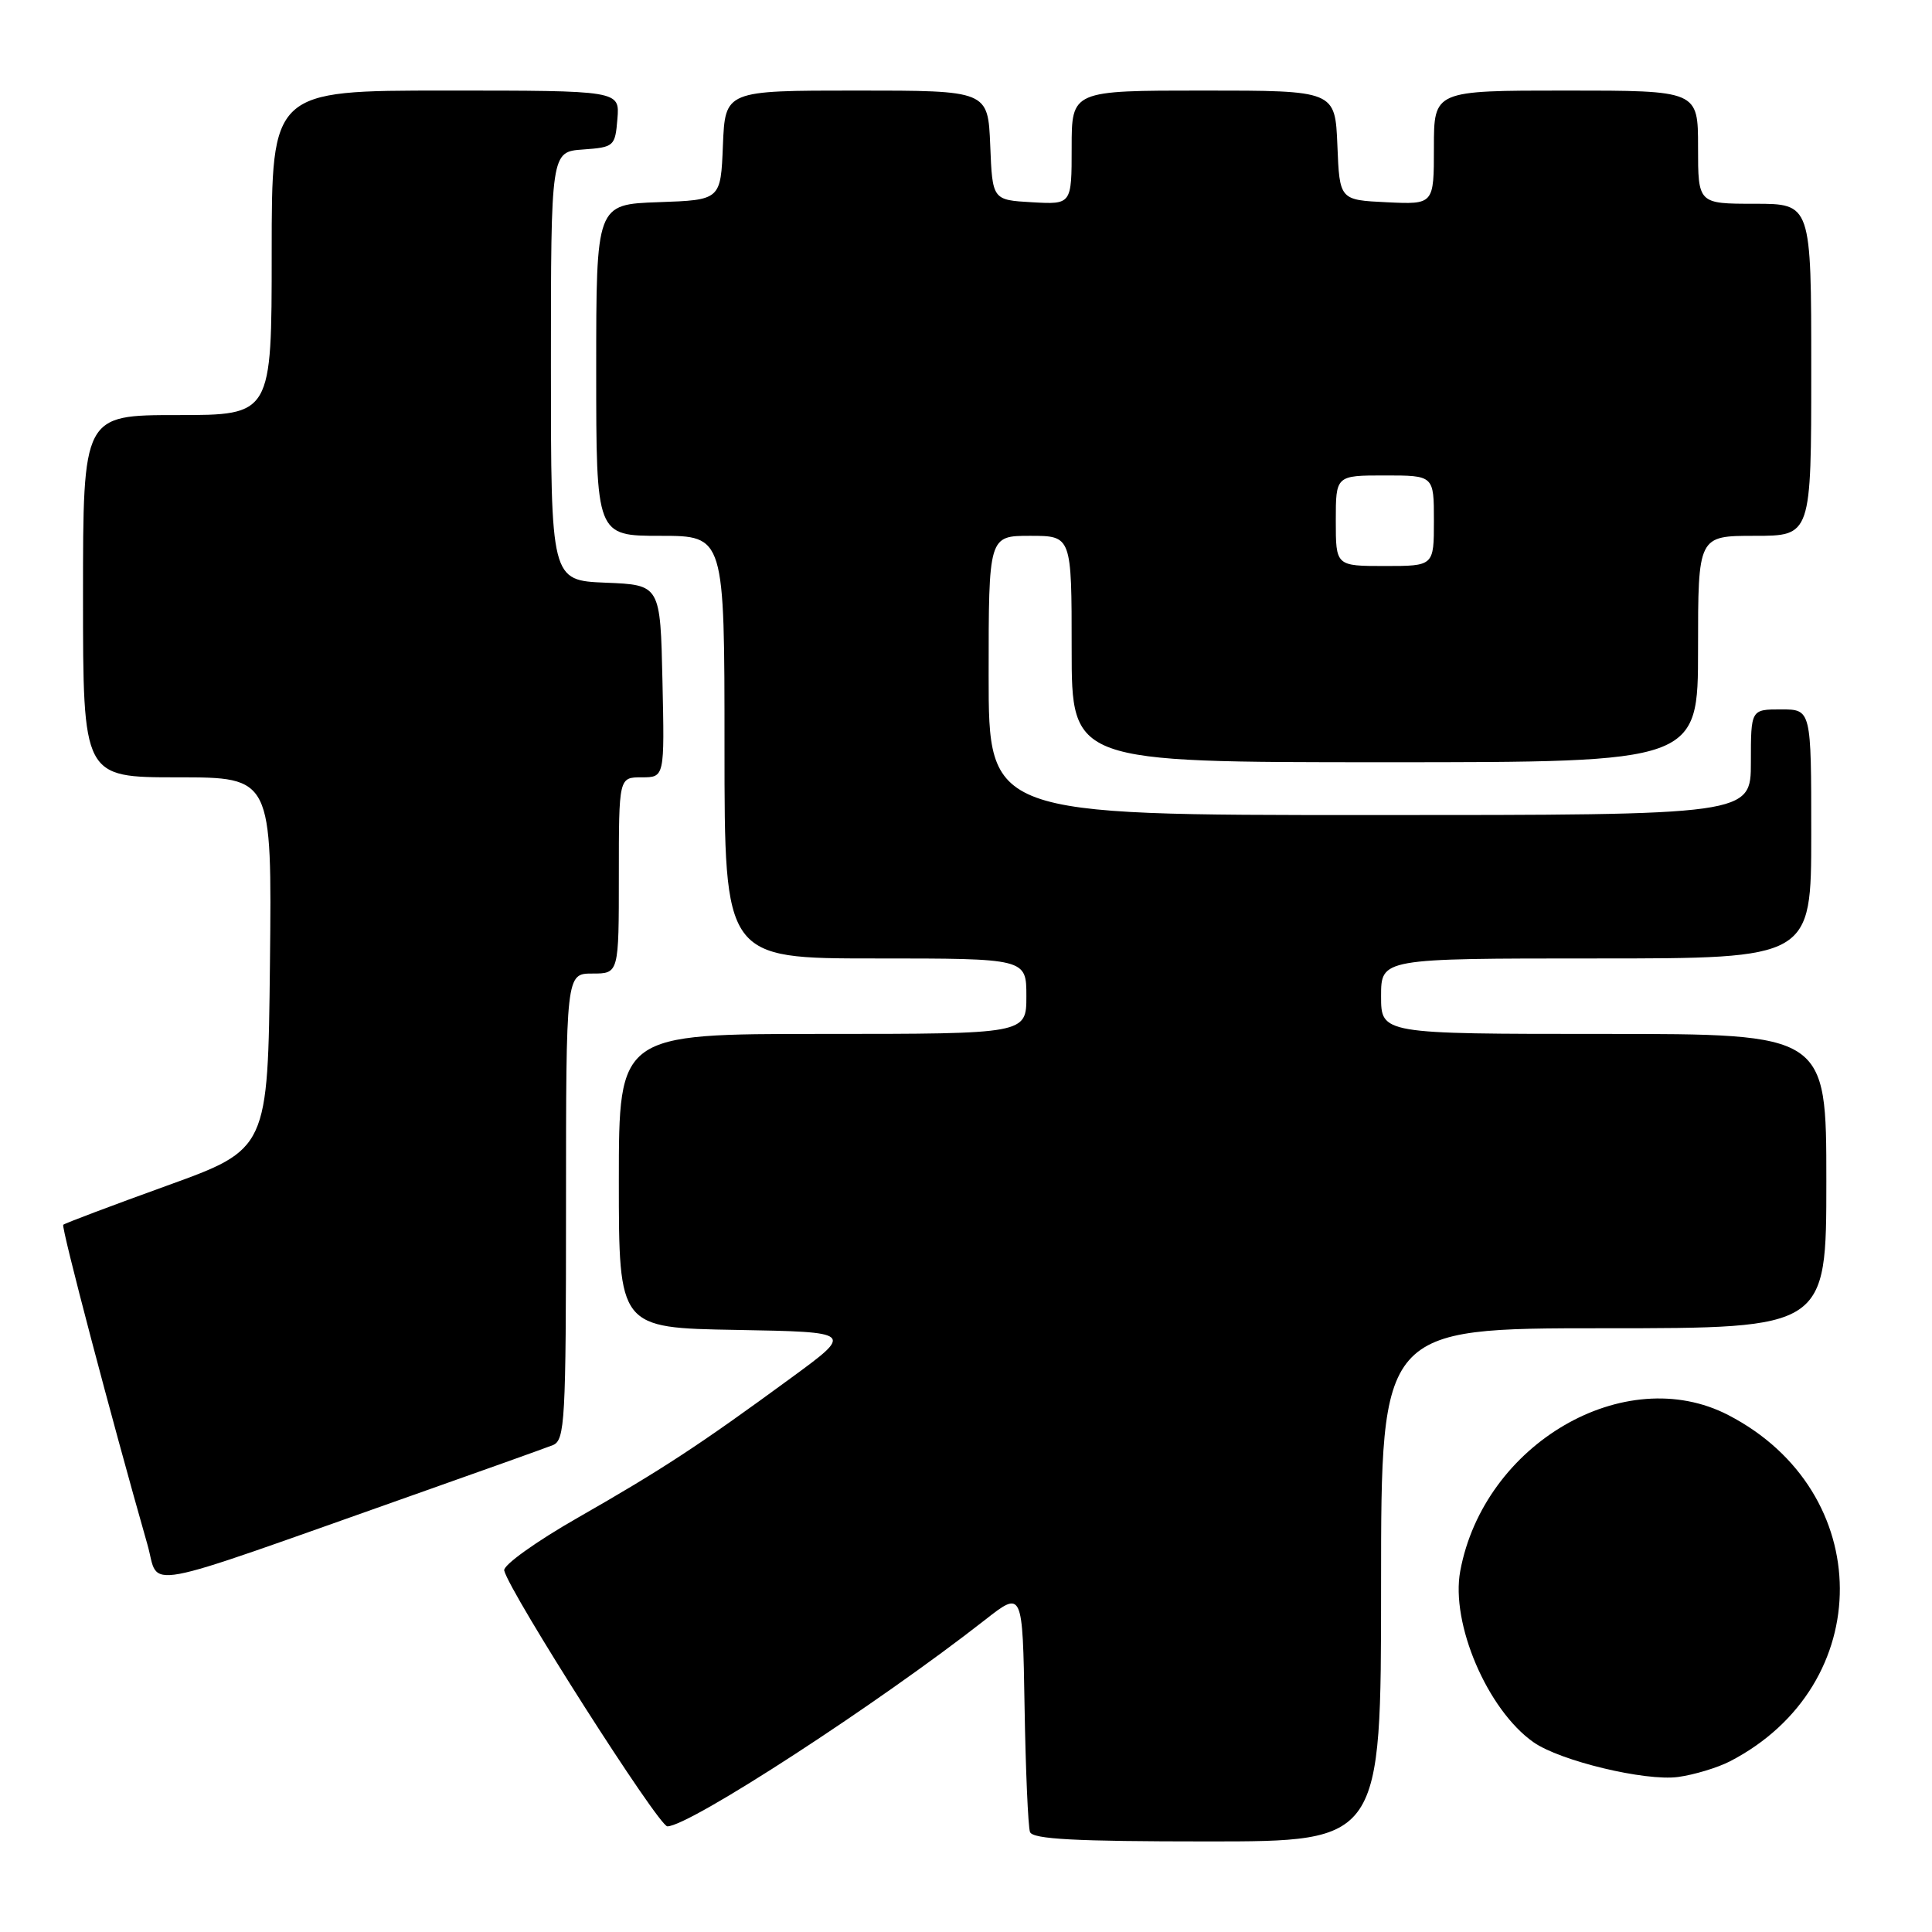 <?xml version="1.0" encoding="UTF-8" standalone="no"?>
<!DOCTYPE svg PUBLIC "-//W3C//DTD SVG 1.1//EN" "http://www.w3.org/Graphics/SVG/1.1/DTD/svg11.dtd" >
<svg xmlns="http://www.w3.org/2000/svg" xmlns:xlink="http://www.w3.org/1999/xlink" version="1.1" viewBox="0 0 256 256">
 <g >
 <path fill="currentColor"
d=" M 183.00 210.00 C 183.00 176.00 183.00 176.00 212.50 176.00 C 242.00 176.00 242.00 176.00 242.00 156.50 C 242.00 137.00 242.00 137.00 212.50 137.00 C 183.00 137.00 183.00 137.00 183.00 132.00 C 183.00 127.00 183.00 127.00 211.50 127.00 C 240.00 127.00 240.00 127.00 240.00 110.50 C 240.00 94.00 240.00 94.00 236.00 94.00 C 232.00 94.00 232.00 94.00 232.00 101.00 C 232.00 108.00 232.00 108.00 181.50 108.00 C 131.00 108.00 131.00 108.00 131.00 89.50 C 131.00 71.00 131.00 71.00 136.50 71.00 C 142.00 71.00 142.00 71.00 142.00 86.00 C 142.00 101.00 142.00 101.00 183.50 101.00 C 225.00 101.00 225.00 101.00 225.00 86.00 C 225.00 71.00 225.00 71.00 232.50 71.00 C 240.00 71.00 240.00 71.00 240.00 49.00 C 240.00 27.00 240.00 27.00 232.50 27.00 C 225.00 27.00 225.00 27.00 225.00 19.50 C 225.00 12.00 225.00 12.00 207.50 12.00 C 190.00 12.00 190.00 12.00 190.00 19.55 C 190.00 27.10 190.00 27.10 183.75 26.80 C 177.50 26.50 177.50 26.50 177.21 19.25 C 176.91 12.00 176.91 12.00 159.46 12.00 C 142.00 12.00 142.00 12.00 142.00 19.55 C 142.00 27.10 142.00 27.10 136.75 26.80 C 131.50 26.50 131.50 26.50 131.21 19.25 C 130.91 12.00 130.91 12.00 113.50 12.00 C 96.09 12.00 96.09 12.00 95.79 19.25 C 95.50 26.50 95.50 26.50 87.25 26.79 C 79.00 27.08 79.00 27.08 79.00 49.04 C 79.00 71.00 79.00 71.00 87.50 71.00 C 96.00 71.00 96.00 71.00 96.00 99.00 C 96.00 127.00 96.00 127.00 116.00 127.00 C 136.00 127.00 136.00 127.00 136.00 132.00 C 136.00 137.00 136.00 137.00 109.00 137.00 C 82.00 137.00 82.00 137.00 82.00 156.47 C 82.00 175.95 82.00 175.95 97.56 176.22 C 113.13 176.50 113.13 176.50 104.81 182.59 C 92.65 191.50 87.78 194.69 76.57 201.10 C 71.00 204.28 66.64 207.41 66.81 208.10 C 67.53 211.04 87.27 242.00 88.43 242.00 C 91.35 242.00 116.26 225.81 130.50 214.66 C 135.50 210.74 135.50 210.74 135.76 226.12 C 135.90 234.58 136.23 242.06 136.48 242.75 C 136.83 243.70 142.46 244.00 159.97 244.00 C 183.00 244.00 183.00 244.00 183.00 210.00 Z  M 229.22 233.39 C 248.74 223.29 248.62 197.64 229.00 187.50 C 215.31 180.42 196.62 191.30 193.49 208.17 C 192.20 215.12 197.09 226.56 203.19 230.85 C 206.71 233.33 217.99 236.04 222.35 235.46 C 224.48 235.17 227.56 234.24 229.22 233.39 Z  M 54.50 198.19 C 63.85 194.89 72.29 191.87 73.25 191.49 C 74.86 190.84 75.00 188.38 75.00 159.89 C 75.00 129.00 75.00 129.00 78.50 129.00 C 82.00 129.00 82.00 129.00 82.00 116.00 C 82.00 103.00 82.00 103.00 85.03 103.00 C 88.06 103.00 88.06 103.00 87.78 90.25 C 87.50 77.50 87.50 77.50 80.25 77.21 C 73.00 76.91 73.00 76.91 73.00 48.51 C 73.00 20.11 73.00 20.11 77.25 19.81 C 81.38 19.51 81.51 19.39 81.81 15.75 C 82.12 12.00 82.12 12.00 59.06 12.00 C 36.00 12.00 36.00 12.00 36.00 33.50 C 36.00 55.00 36.00 55.00 23.50 55.00 C 11.00 55.00 11.00 55.00 11.00 79.00 C 11.00 103.00 11.00 103.00 23.52 103.00 C 36.03 103.00 36.03 103.00 35.77 127.64 C 35.50 152.27 35.50 152.27 22.11 157.11 C 14.75 159.77 8.57 162.10 8.38 162.29 C 8.08 162.58 14.77 187.97 19.54 204.68 C 21.22 210.57 17.54 211.25 54.50 198.19 Z  M 177.00 69.00 C 177.00 63.00 177.00 63.00 183.50 63.00 C 190.00 63.00 190.00 63.00 190.00 69.00 C 190.00 75.00 190.00 75.00 183.50 75.00 C 177.00 75.00 177.00 75.00 177.00 69.00 Z "/>
</g>
</svg>